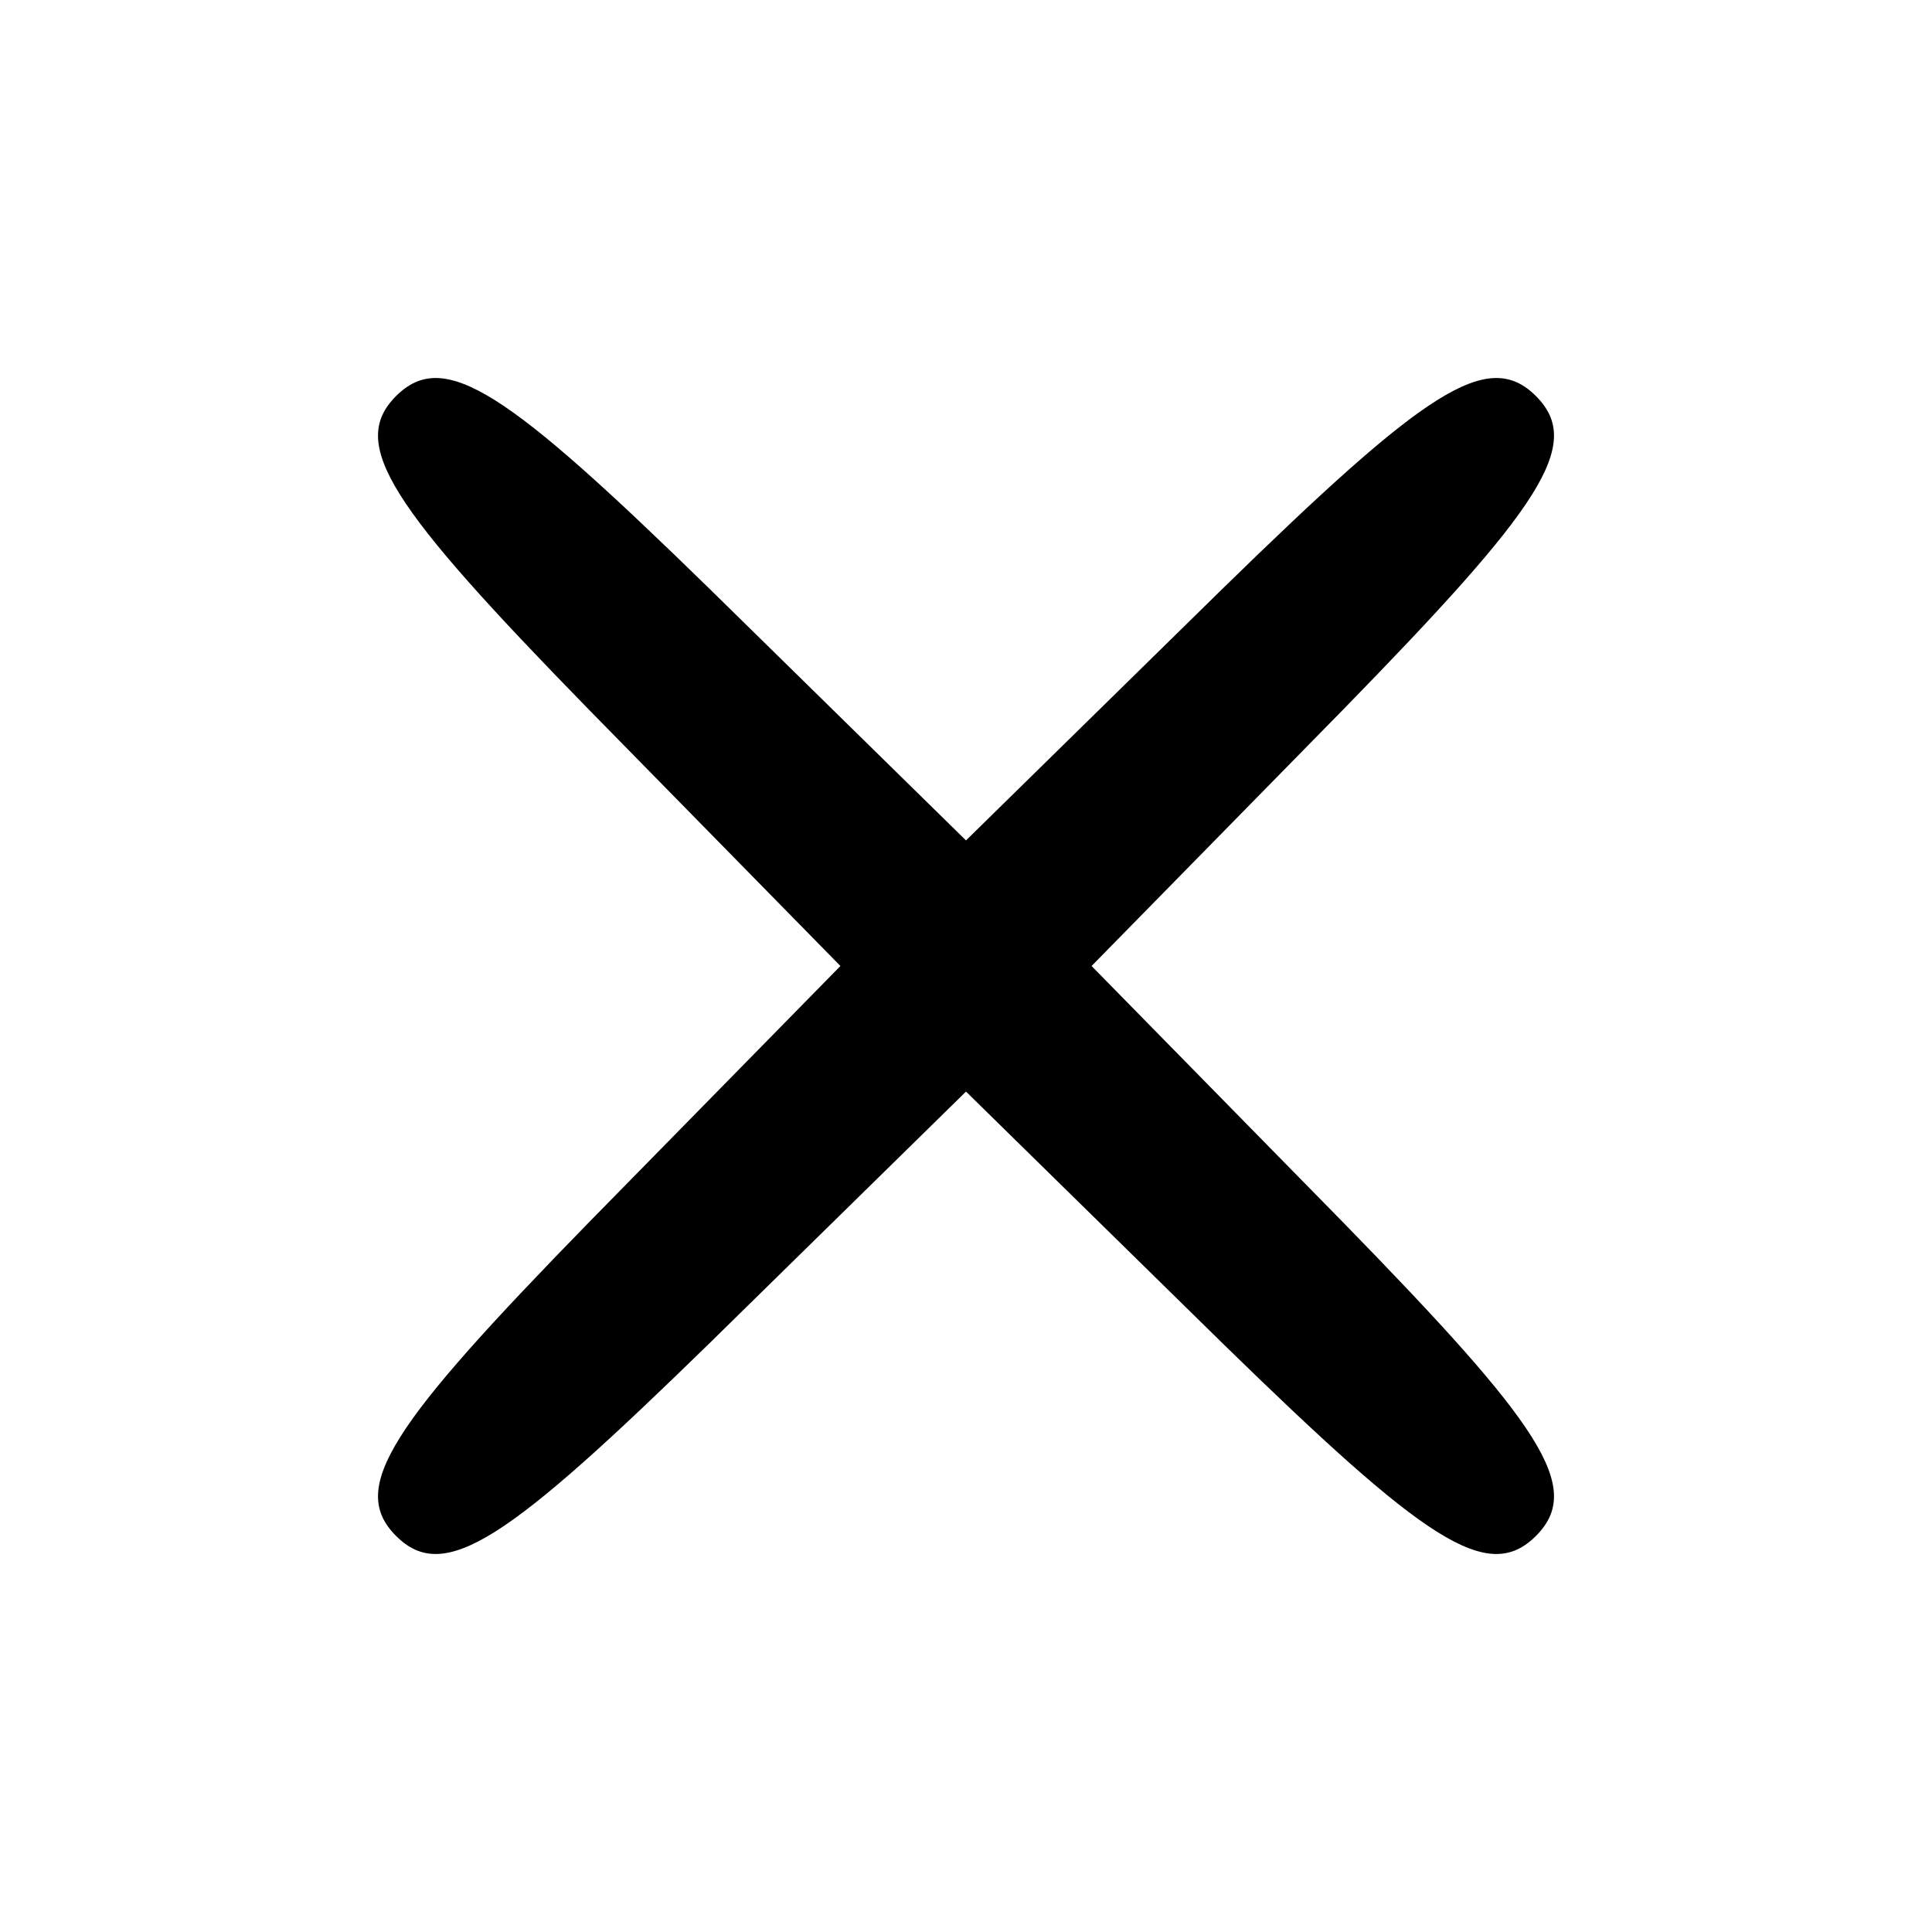 <?xml version="1.0" standalone="no"?>
<!DOCTYPE svg PUBLIC "-//W3C//DTD SVG 20010904//EN"
 "http://www.w3.org/TR/2001/REC-SVG-20010904/DTD/svg10.dtd">
<svg version="1.0" xmlns="http://www.w3.org/2000/svg"
 width="40pt" height="40pt" viewBox="0 0 40 40"
 preserveAspectRatio="xMidYMid meet">

<g transform="translate(0,40) scale(0.1,-0.1)"
fill="#000000" stroke="none">
<path d="M82 318 c-10 -10 -1 -23 40 -65 l52 -53 -52 -53 c-41 -42 -50 -55
-40 -65 10 -10 23 -1 65 40 l53 52 53 -52 c42 -41 55 -50 65 -40 10 10 1 23
-40 65 l-52 53 52 53 c41 42 50 55 40 65 -10 10 -23 1 -65 -40 l-53 -52 -53
52 c-42 41 -55 50 -65 40z"/>
</g>
</svg>
